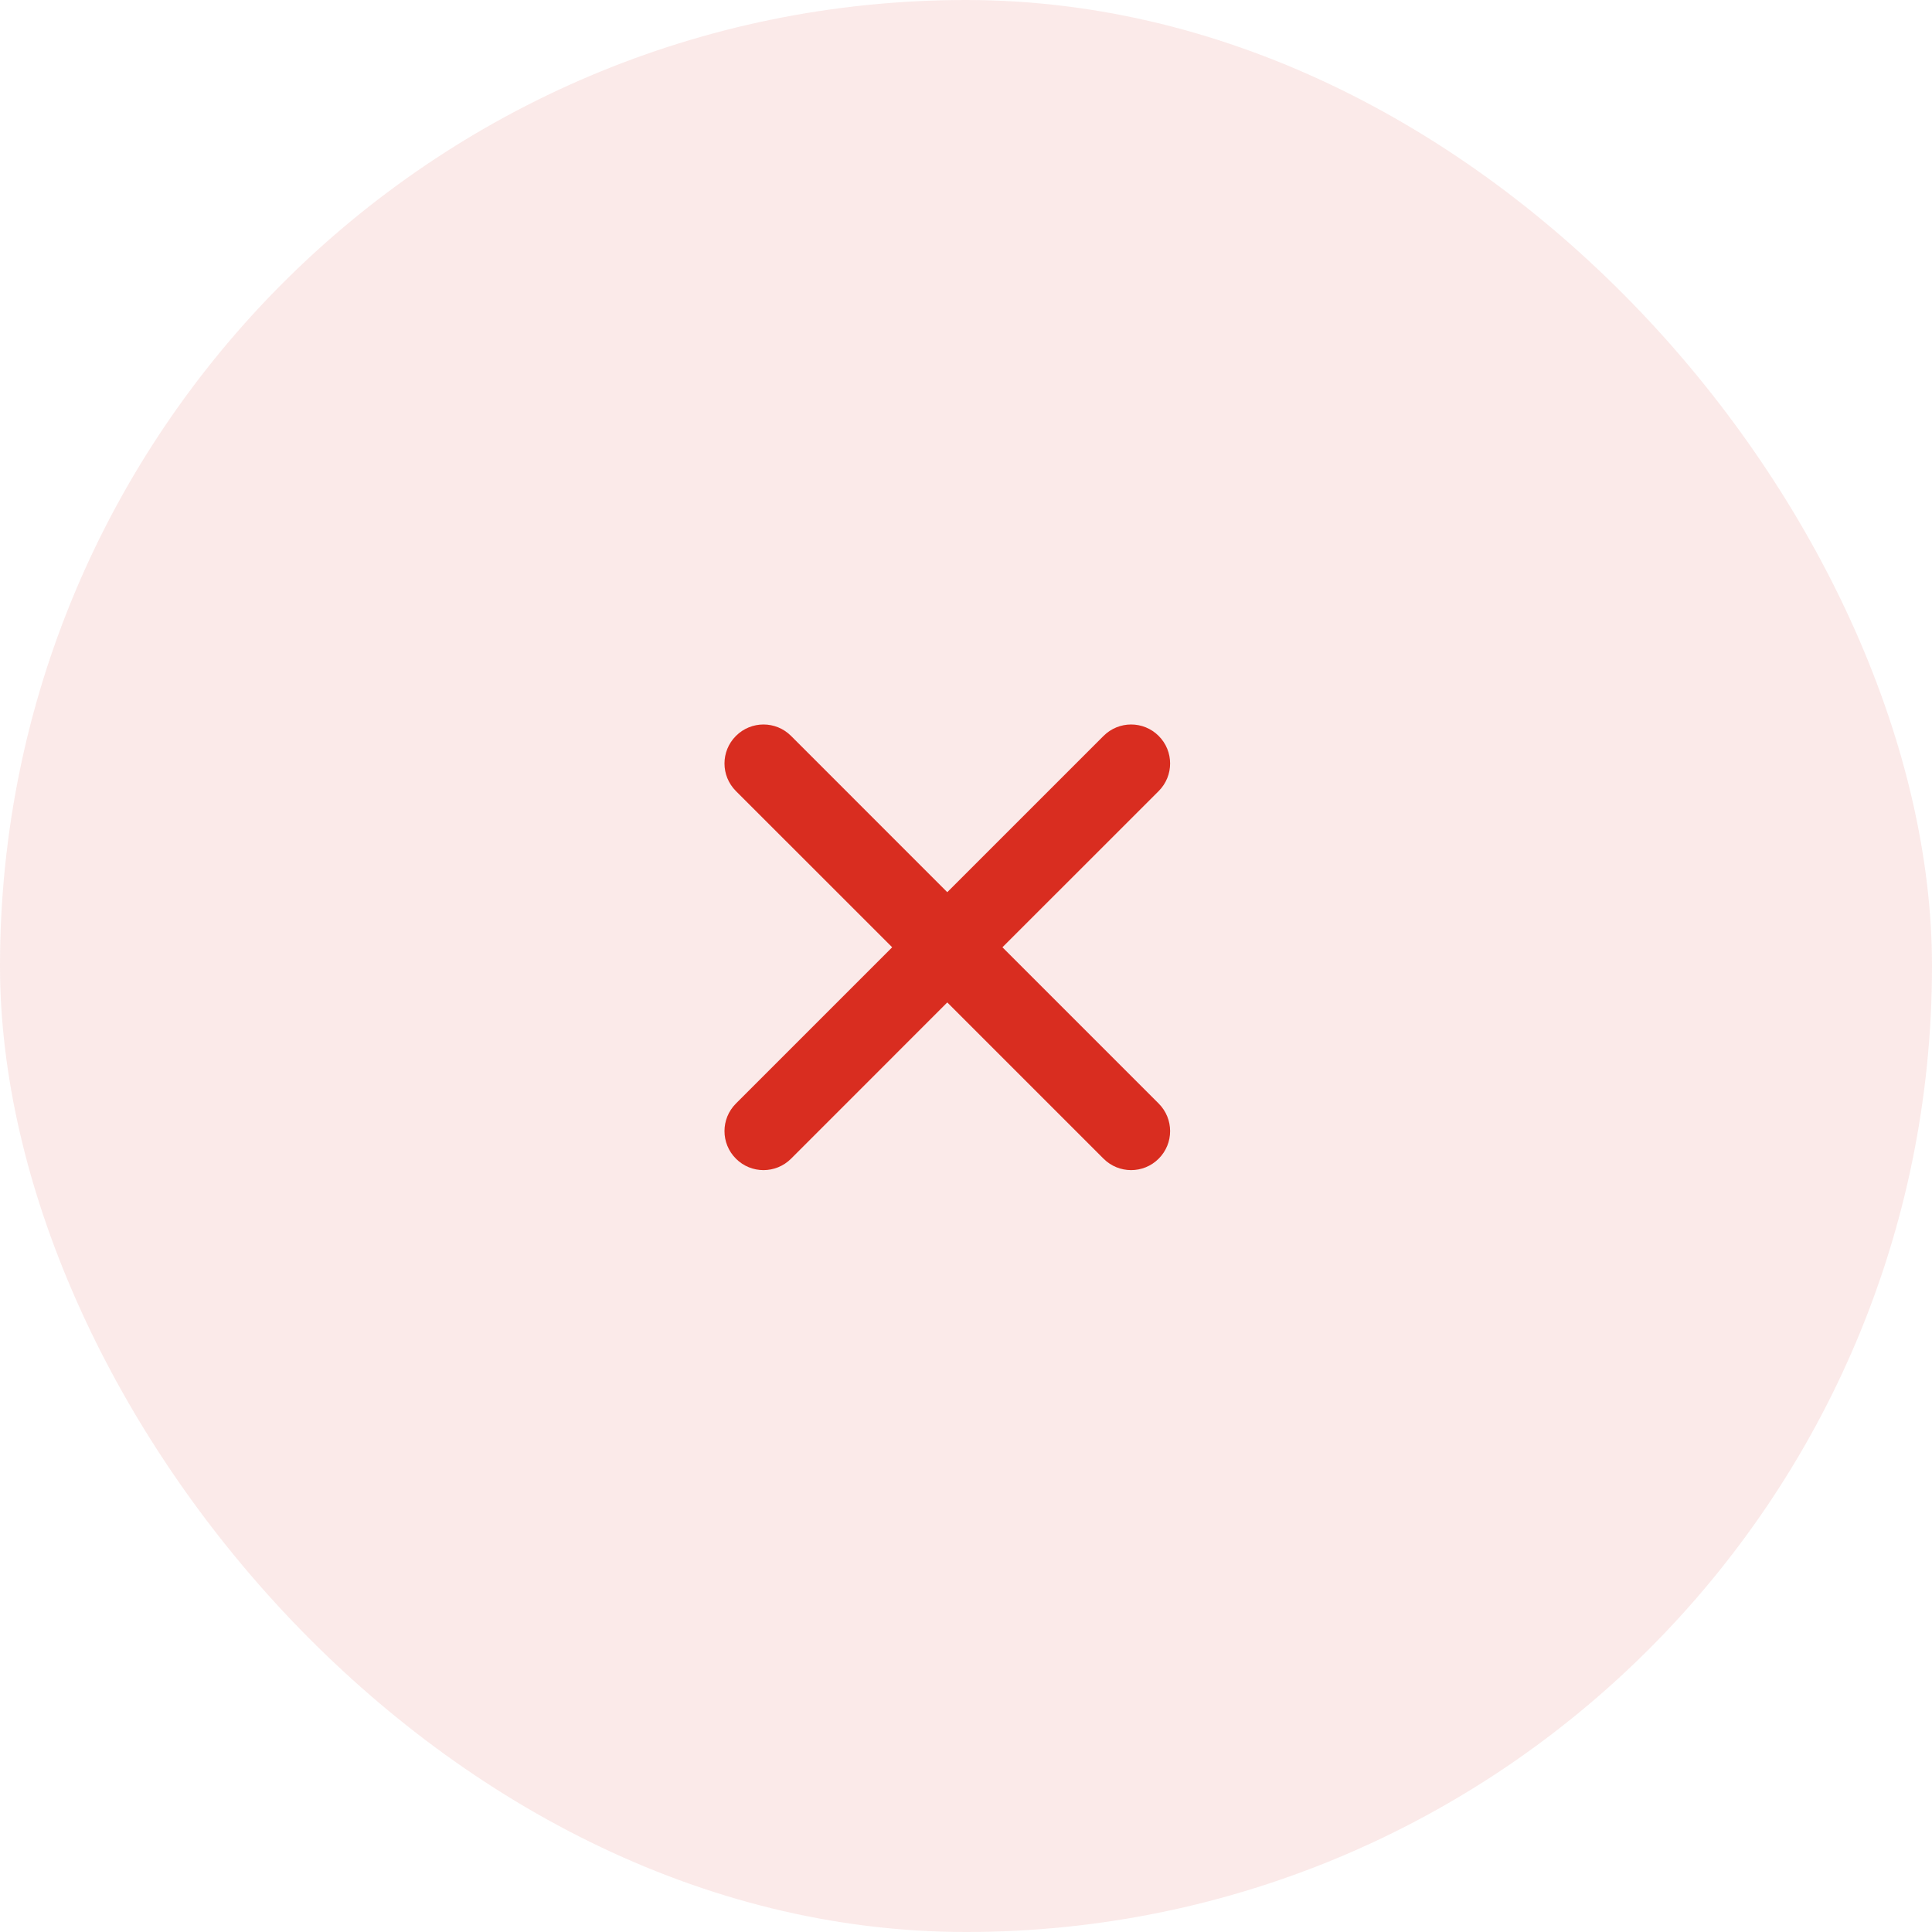 <svg width="48" height="48" viewBox="0 0 48 48" fill="none" xmlns="http://www.w3.org/2000/svg">
<rect width="48" height="48" rx="24" fill="#D92D20" fill-opacity="0.1"/>
<path d="M28.787 19.654C29.166 19.275 29.166 18.662 28.787 18.284C28.409 17.905 27.796 17.905 27.417 18.284L23.535 22.166L19.654 18.284C19.276 17.905 18.662 17.905 18.284 18.284C17.905 18.662 17.905 19.275 18.284 19.654L22.166 23.535L18.284 27.417C17.905 27.796 17.905 28.409 18.284 28.787C18.662 29.166 19.275 29.166 19.654 28.787L23.535 24.905L27.417 28.787C27.796 29.166 28.409 29.166 28.787 28.787C29.166 28.409 29.166 27.796 28.787 27.417L24.905 23.535L28.787 19.654Z" fill="#D92D20"/>
</svg>
